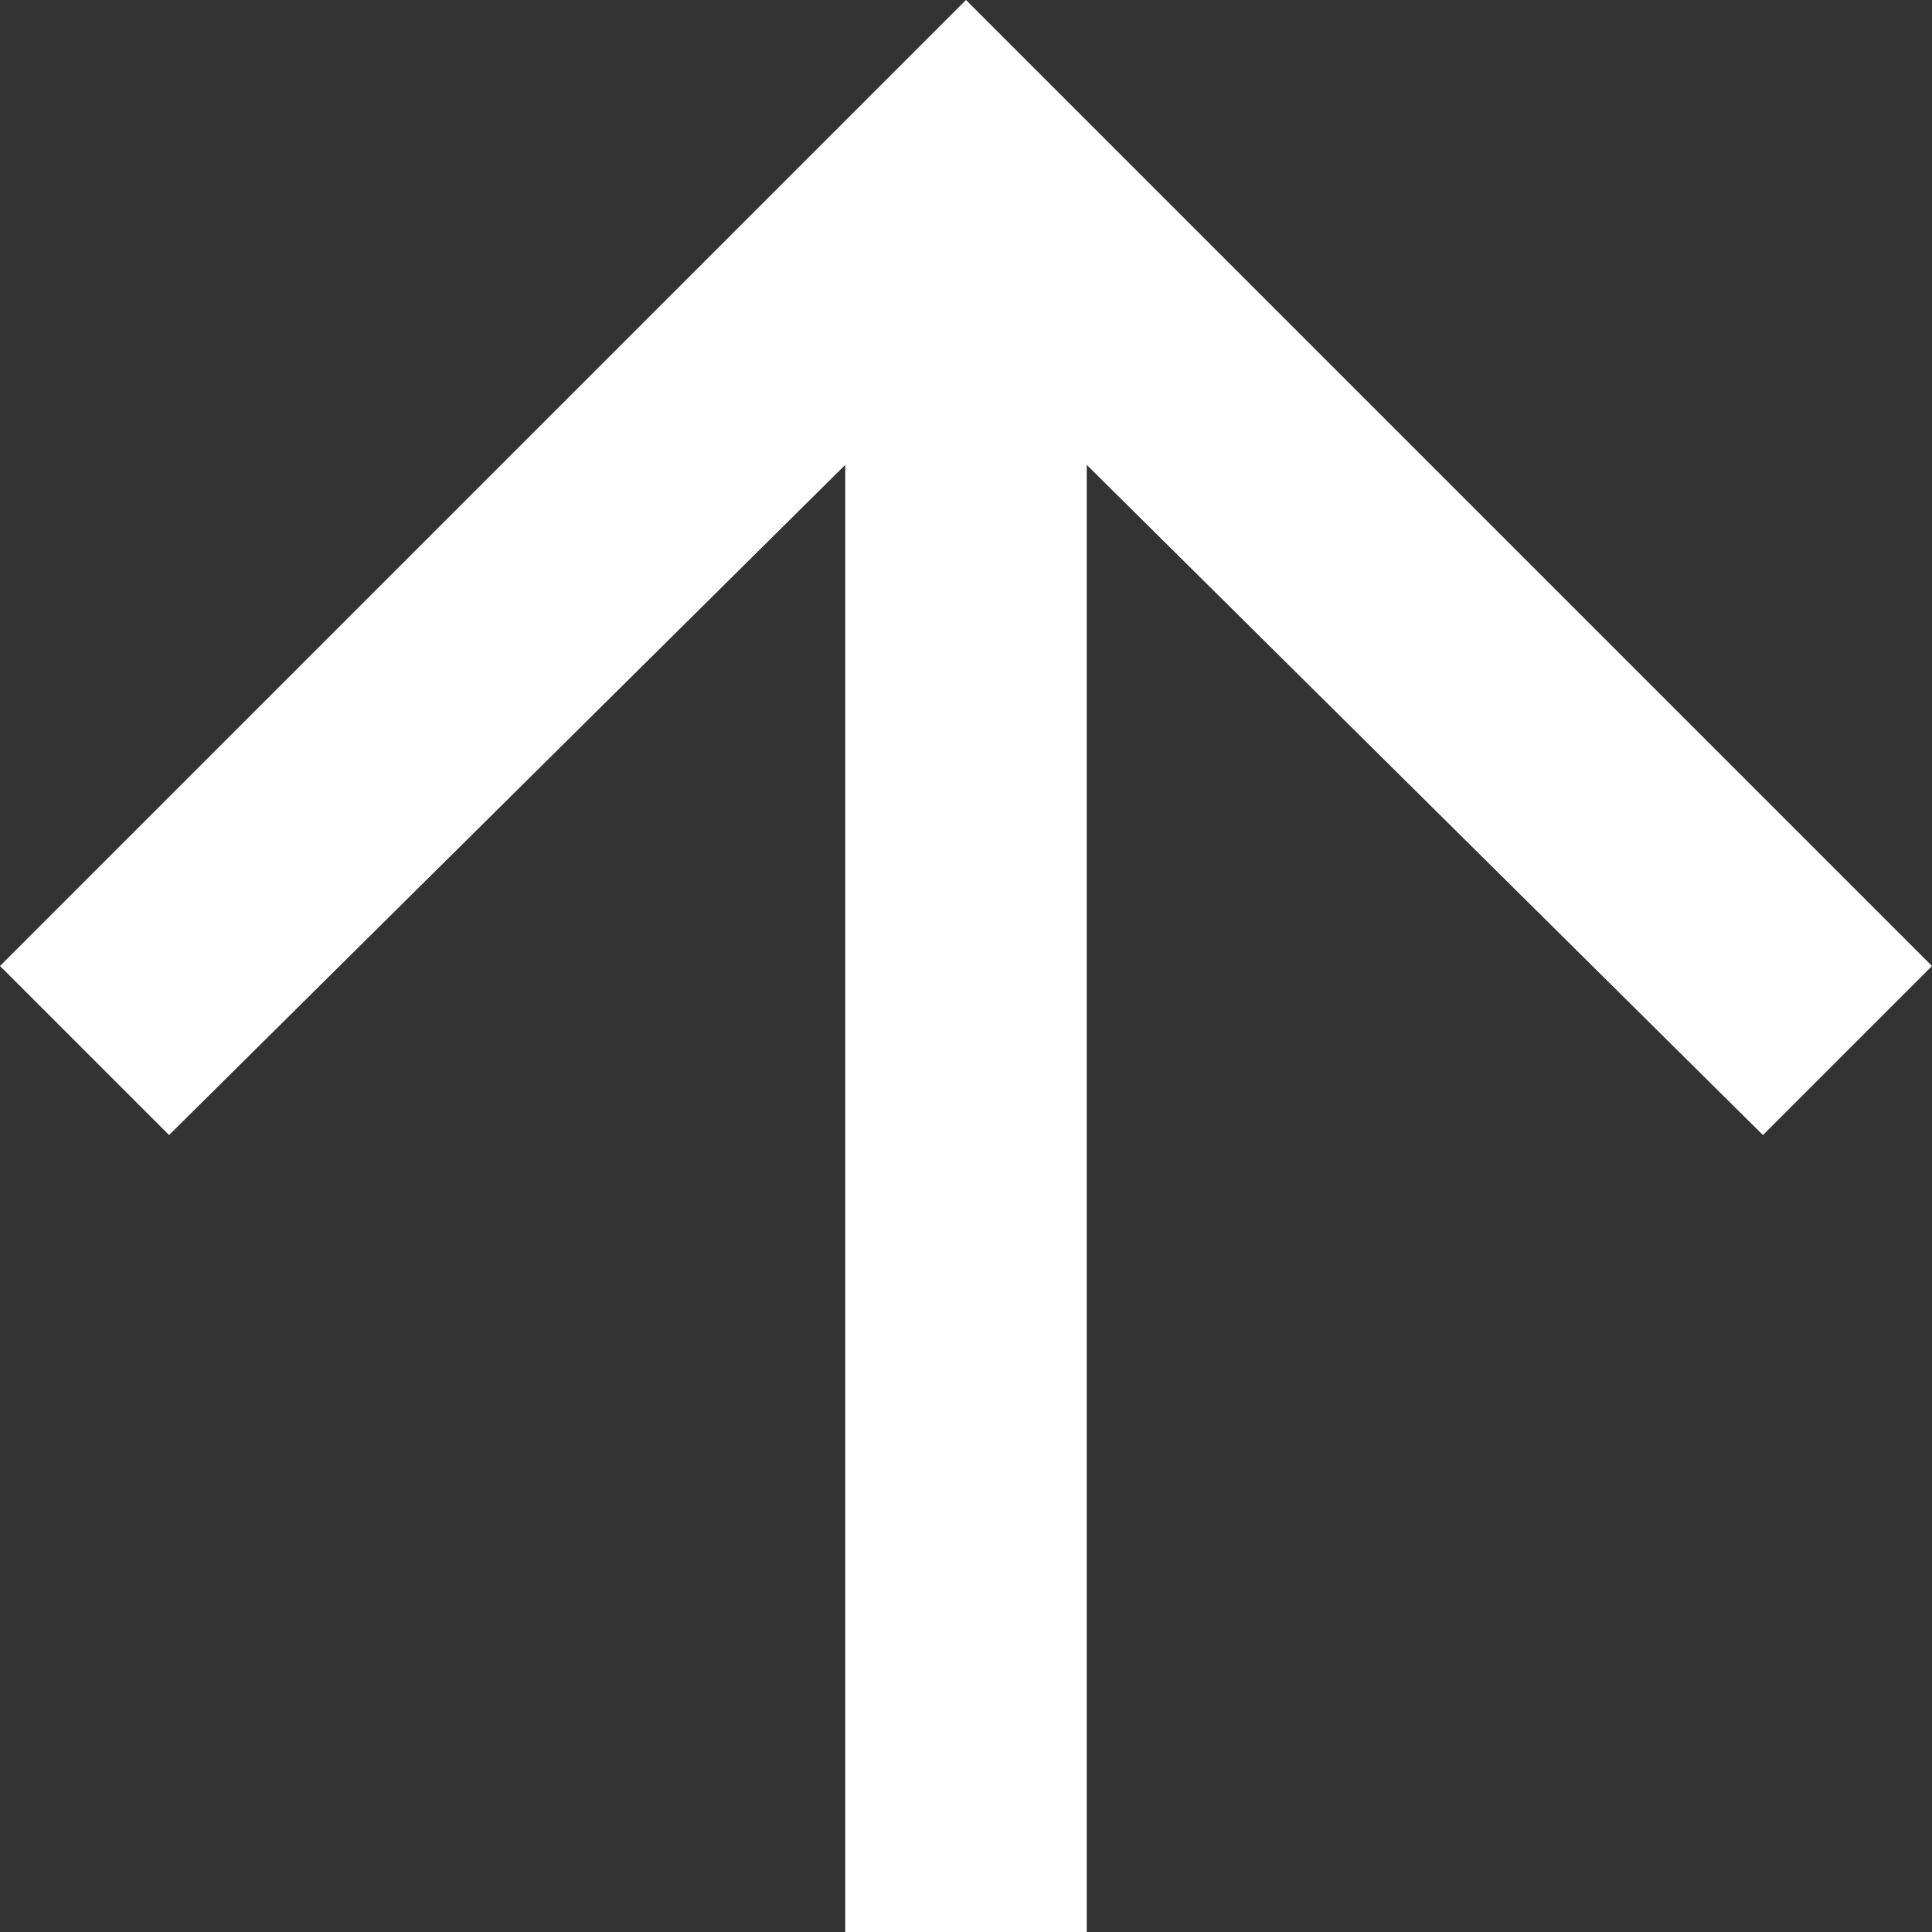 <?xml version="1.0" encoding="utf-8"?>
<!-- Generator: Adobe Illustrator 19.2.0, SVG Export Plug-In . SVG Version: 6.00 Build 0)  -->
<!DOCTYPE svg PUBLIC "-//W3C//DTD SVG 1.1//EN" "http://www.w3.org/Graphics/SVG/1.1/DTD/svg11.dtd">
<svg version="1.1" id="Layer_1" xmlns:sketch="http://www.bohemiancoding.com/sketch/ns"
	 xmlns="http://www.w3.org/2000/svg" xmlns:xlink="http://www.w3.org/1999/xlink" x="0px" y="0px" viewBox="0 0 32 32"
	 style="enable-background:new 0 0 32 32;" xml:space="preserve">
<rect x="0" y="0" width="32" height="32" fill="#333333" stroke="none"/>
<style type="text/css">
	.st0{fill:#FFFFFF;}
</style>
<title>Imported Layers 13</title>
<desc>Created with Sketch.</desc>
<g id="Confirm-Price" sketch:type="MSPage">
	<g id="Confirm-Price-ticket-Copy-2" transform="translate(-30, -58)" sketch:type="MSArtboardGroup">
		<path id="Imported-Layers-13" sketch:type="MSShapeGroup" class="st0" d="M44,90h4V65.7l11.2,11.1L62,74L46,58L30,74l2.8,2.8
			L44,65.7V90z"/>
	</g>
</g>
</svg>
